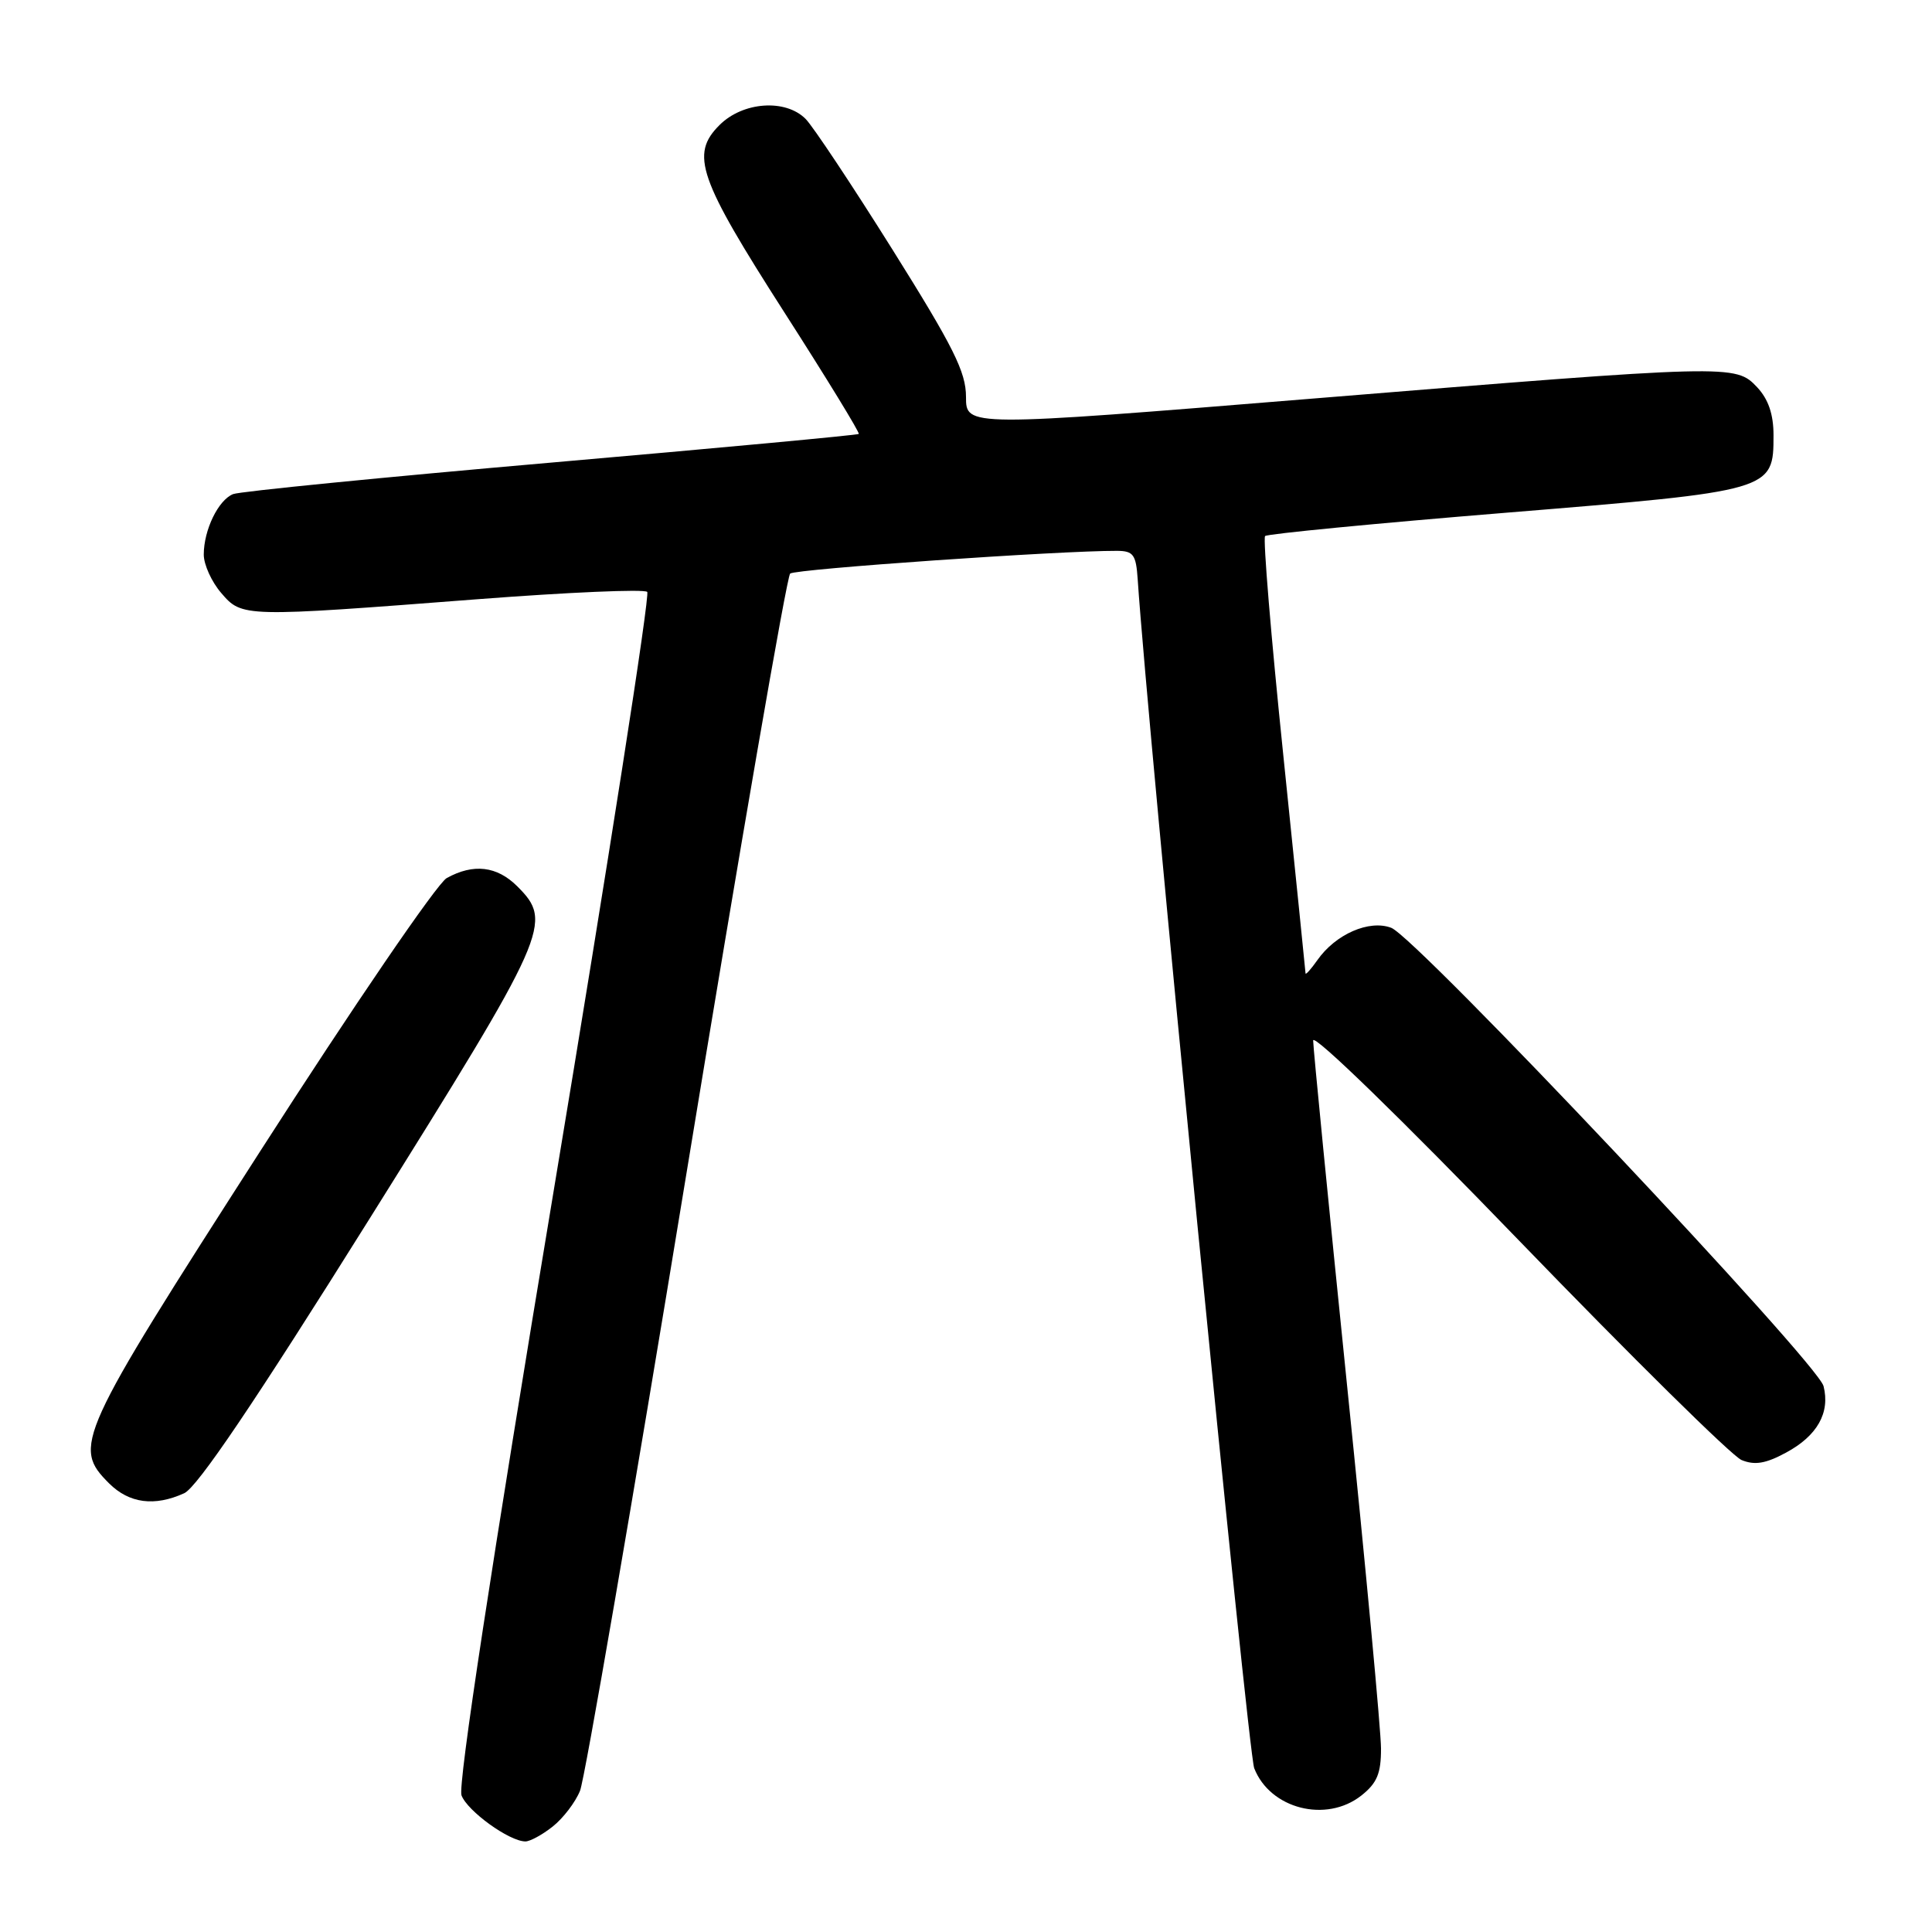 <?xml version="1.0" encoding="UTF-8" standalone="no"?>
<!DOCTYPE svg PUBLIC "-//W3C//DTD SVG 1.1//EN" "http://www.w3.org/Graphics/SVG/1.1/DTD/svg11.dtd" >
<svg xmlns="http://www.w3.org/2000/svg" xmlns:xlink="http://www.w3.org/1999/xlink" version="1.1" viewBox="0 0 256 256">
 <g >
 <path fill="currentColor"
d=" M 73.23 242.03 C 74.60 240.95 76.24 238.82 76.86 237.28 C 77.48 235.75 83.82 199.00 90.94 155.60 C 98.06 112.21 104.25 76.39 104.70 76.00 C 105.38 75.40 140.47 72.96 148.00 72.99 C 150.18 73.00 150.53 73.49 150.75 76.75 C 152.04 96.32 165.36 232.16 166.19 234.30 C 168.29 239.68 175.71 241.59 180.37 237.93 C 182.46 236.28 183.00 235.00 182.99 231.68 C 182.99 229.38 180.97 207.72 178.49 183.55 C 176.02 159.37 174.00 138.82 174.00 137.87 C 174.00 136.88 185.67 148.22 201.22 164.32 C 216.20 179.82 229.49 192.93 230.76 193.46 C 232.51 194.18 233.96 193.94 236.66 192.48 C 240.80 190.25 242.52 187.20 241.63 183.67 C 240.85 180.56 187.70 124.22 184.35 122.94 C 181.43 121.83 176.97 123.78 174.56 127.22 C 173.70 128.44 172.99 129.23 172.99 128.97 C 172.98 128.71 171.65 115.69 170.04 100.03 C 168.42 84.38 167.34 71.33 167.63 71.03 C 167.93 70.74 182.29 69.35 199.55 67.94 C 234.94 65.05 235.00 65.03 235.00 57.66 C 235.00 54.90 234.32 52.90 232.83 51.31 C 229.96 48.27 229.59 48.28 173.75 52.83 C 128.00 56.56 128.00 56.56 128.00 52.59 C 128.00 49.29 126.34 45.97 118.25 33.06 C 112.89 24.51 107.71 16.72 106.75 15.76 C 104.08 13.07 98.43 13.48 95.34 16.57 C 91.44 20.46 92.53 23.60 103.95 41.42 C 109.53 50.12 113.96 57.36 113.79 57.50 C 113.63 57.65 95.28 59.36 73.00 61.30 C 50.73 63.24 31.77 65.12 30.89 65.47 C 28.93 66.25 27.00 70.22 27.00 73.49 C 27.00 74.81 28.04 77.10 29.31 78.57 C 32.08 81.80 32.16 81.80 63.28 79.40 C 75.26 78.48 85.37 78.04 85.76 78.43 C 86.15 78.81 80.59 114.38 73.42 157.46 C 65.15 207.09 60.66 236.55 61.15 237.89 C 61.93 239.98 67.48 243.99 69.62 244.00 C 70.23 244.00 71.86 243.12 73.23 242.03 Z  M 24.41 197.86 C 26.14 197.07 33.76 185.79 48.96 161.50 C 72.74 123.50 73.31 122.22 68.55 117.45 C 65.85 114.75 62.73 114.39 59.19 116.35 C 57.92 117.06 46.80 133.34 34.46 152.57 C 10.16 190.42 9.59 191.68 14.45 196.55 C 17.12 199.21 20.48 199.65 24.41 197.86 Z "/>
</g>
</svg>